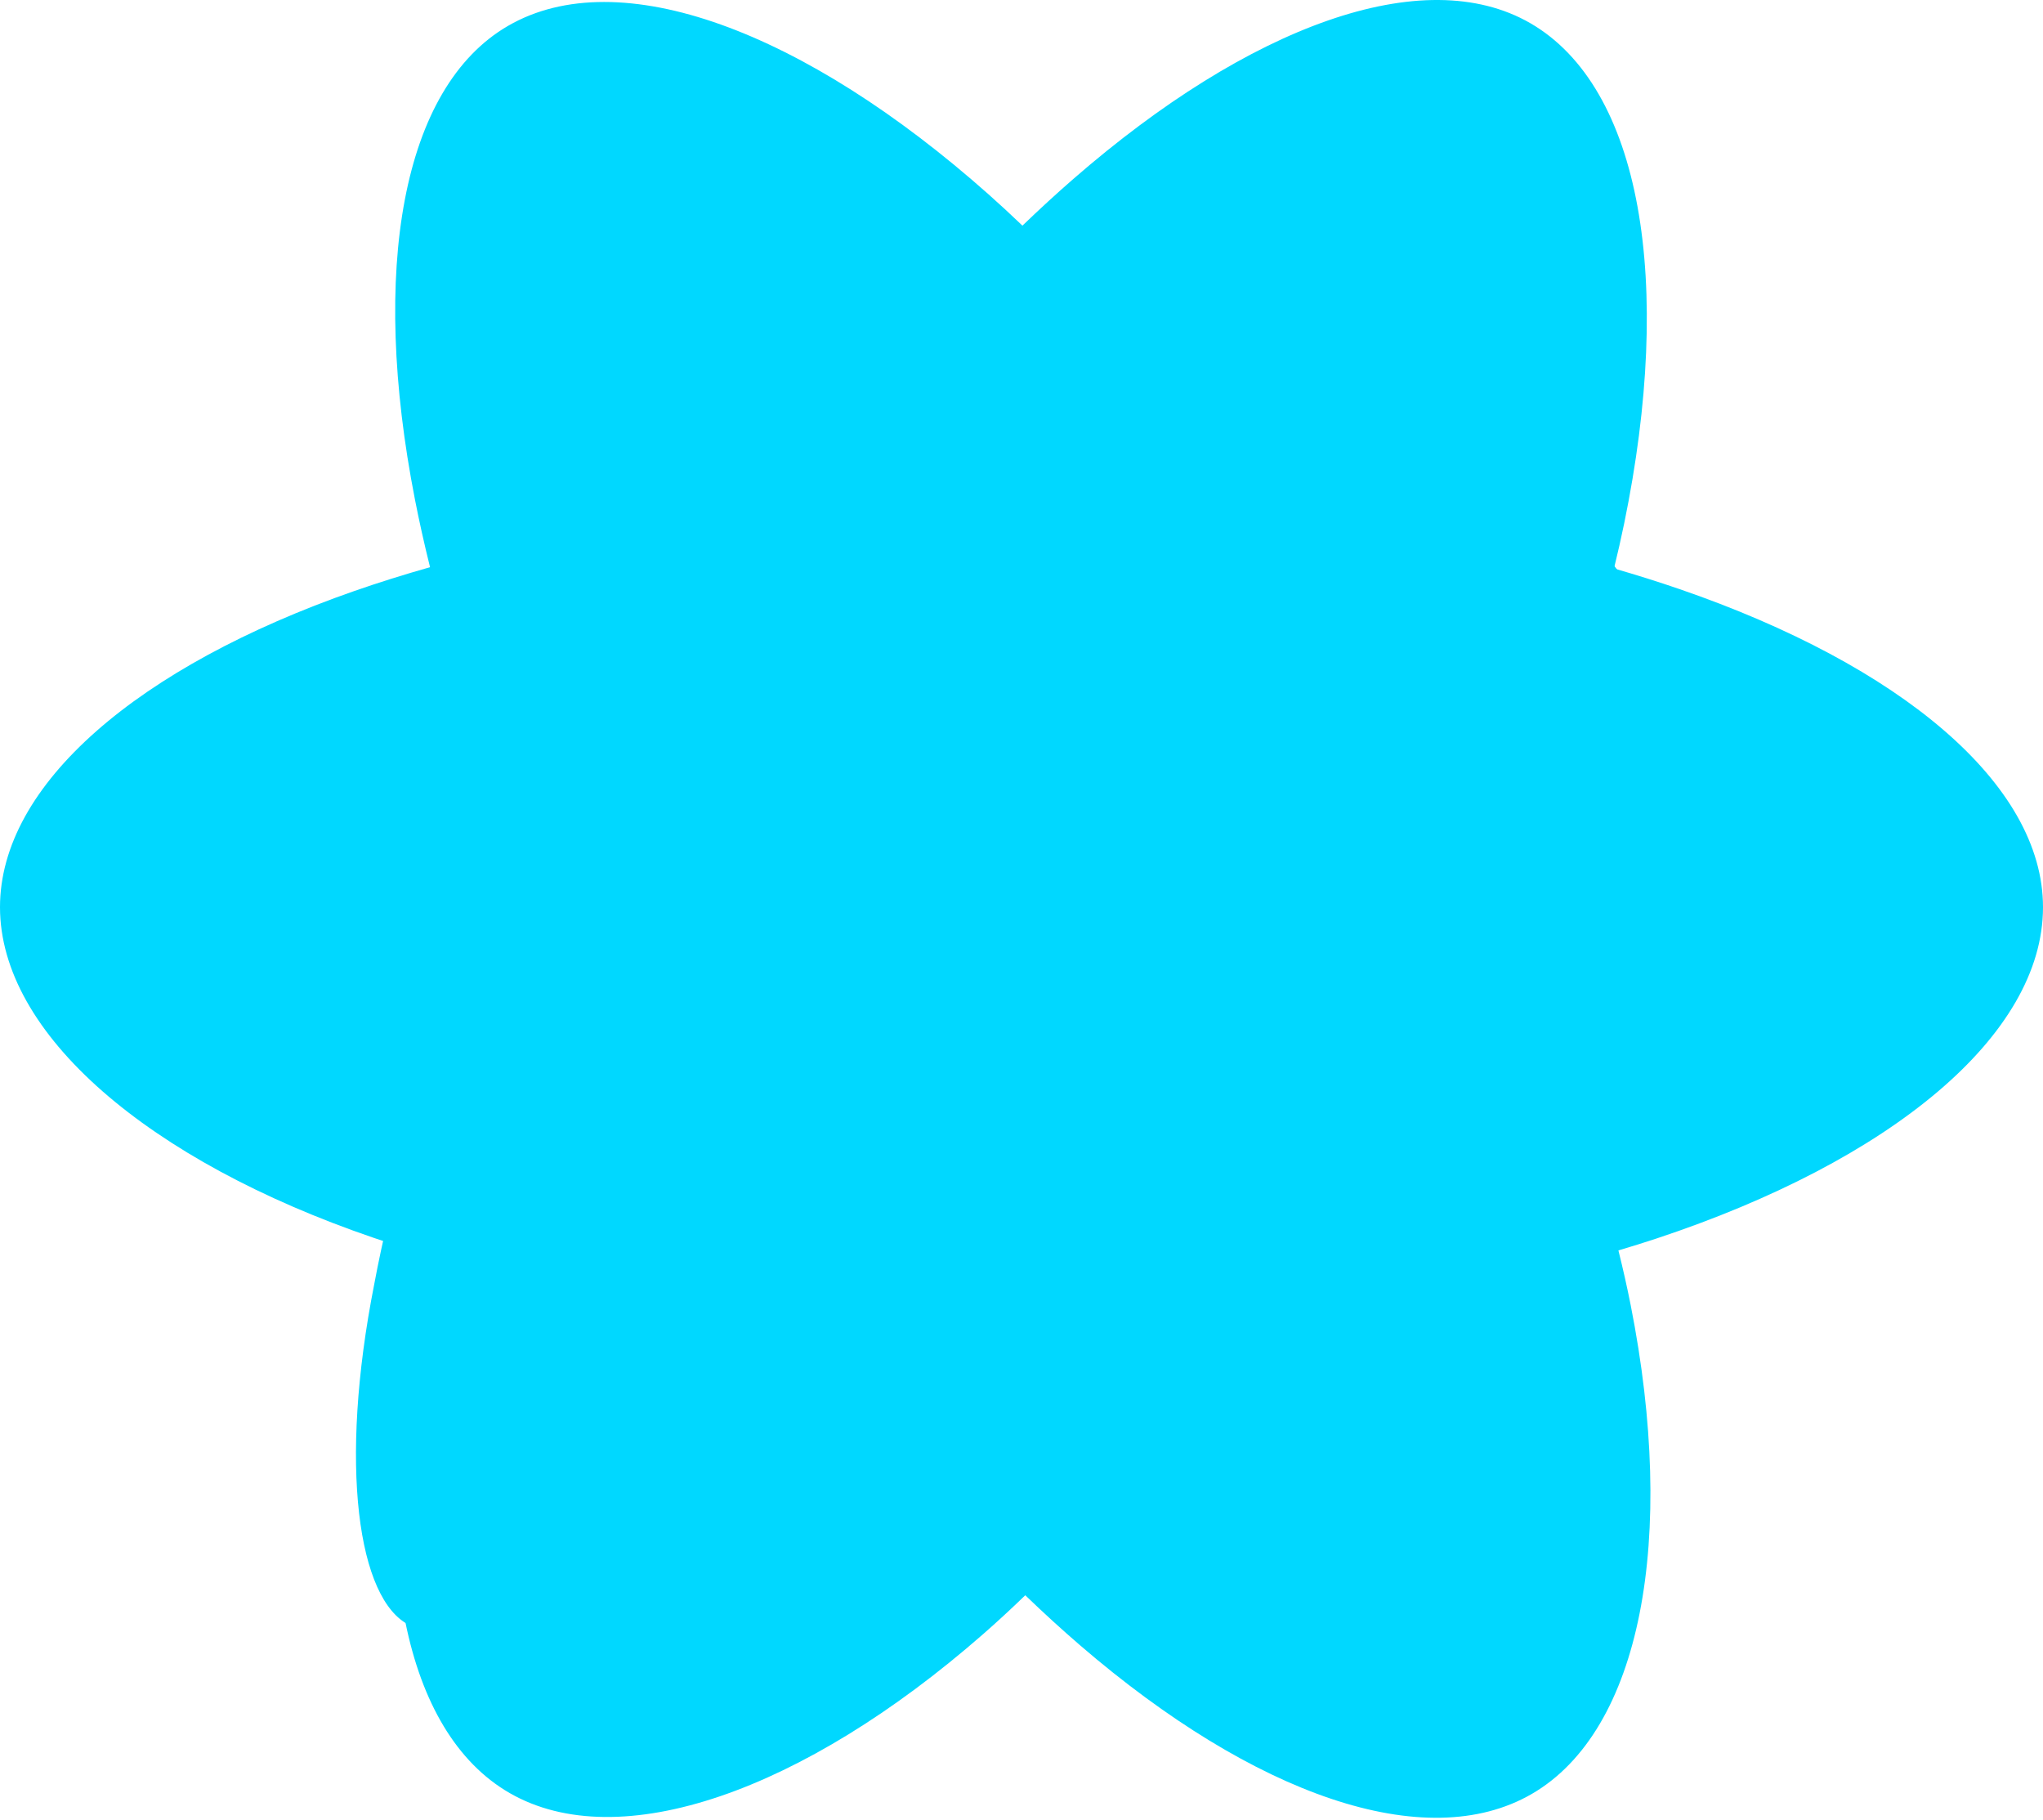<?xml version="1.0" encoding="UTF-8"?>
<svg width="256px" height="228px" viewBox="0 0 256 228" version="1.1" xmlns="http://www.w3.org/2000/svg">
    <title>React</title>
    <g>
        <path d="M210.483,73.824 C207.828,72.91 205.076,72.045 202.242,71.227 C202.708,69.326 203.136,67.45 203.516,65.606 C209.754,35.325 205.675,10.93 191.747,2.898 C178.392,-4.803 156.551,3.227 134.493,22.424 C132.372,24.27 130.245,26.224 128.118,28.272 C126.702,26.917 125.287,25.608 123.877,24.355 C100.759,3.829 77.587,-4.822 63.673,3.233 C50.33,10.957 46.379,33.89 51.995,62.588 C52.537,65.36 53.171,68.191 53.887,71.069 C50.608,72 47.442,72.992 44.413,74.048 C17.309,83.497 0,98.307 0,113.668 C0,129.533 18.582,145.446 46.812,155.095 C49.039,155.857 51.351,156.577 53.733,157.26 C52.96,160.373 52.288,163.423 51.723,166.398 C46.369,194.598 50.55,216.989 63.857,224.664 C77.601,232.59 100.669,224.443 123.13,204.809 C124.906,203.257 126.687,201.611 128.472,199.886 C130.786,202.114 133.095,204.222 135.393,206.2 C157.15,224.922 178.638,232.482 191.932,224.786 C205.663,216.837 210.126,192.783 204.332,163.518 C203.89,161.283 203.375,159 202.797,156.676 C204.417,156.197 206.007,155.702 207.557,155.188 C236.905,145.465 256,129.745 256,113.668 C256,98.251 238.132,83.342 210.483,73.824" fill="#00D8FF"/>
        <path d="M201.345,142.016 C199.916,142.483 198.462,142.934 196.989,143.369 C194.589,134.185 191.365,124.345 187.43,114.162 C191.176,104.211 194.243,94.488 196.521,85.371 C199.187,86.146 201.755,86.978 204.203,87.872 C227.881,95.934 242.24,107.841 242.24,113.668 C242.24,119.919 226.678,132.792 201.345,142.016 L201.345,142.016 Z M190.268,161.135 C192.708,172.469 193.764,182.816 192.527,190.421 C191.414,197.182 188.922,201.712 185.837,203.179 C179.393,206.306 163.157,200.277 145.022,184.817 C142.889,182.983 140.751,181.03 138.618,178.965 C145.592,171.447 152.557,162.804 159.313,153.27 C169.7,152.249 179.442,150.658 188.207,148.542 C188.723,150.64 189.191,152.703 189.604,154.722 C189.92,156.367 190.113,158.814 190.268,161.135 L190.268,161.135 Z M65.511,203.037 C59.182,205.083 54.382,205.101 51.296,203.622 C44.856,200.483 42.401,183.648 46.901,160.874 C47.418,158.108 48.025,155.275 48.717,152.391 C57.354,154.398 66.965,155.899 77.249,156.848 C84.056,166.16 91.129,174.721 98.208,182.194 C96.486,183.877 94.759,185.492 93.03,187.033 C83.09,195.873 73.35,200.705 65.511,203.037 L65.511,203.037 Z M13.759,113.668 C13.759,107.388 27.214,95.779 49.97,87.862 C52.574,86.921 55.314,86.031 58.166,85.19 C60.468,94.444 63.553,104.218 67.34,114.202 C63.502,124.328 60.362,134.243 58.043,143.587 C55.446,142.926 52.936,142.228 50.509,141.492 C27.214,133.496 13.759,121.83 13.759,113.668 L13.759,113.668 Z M65.845,24.414 C72.291,21.268 88.506,27.597 107.576,44.086 C108.844,45.184 110.117,46.33 111.392,47.517 C104.366,54.903 97.379,63.291 90.629,72.488 C80.679,73.535 71.06,75.086 62.091,77.128 C61.434,74.469 60.842,71.844 60.317,69.266 C55.465,43.216 59.182,27.646 65.845,24.414 L65.845,24.414 Z M184.163,87.205 C182.643,83.392 181.015,79.599 179.289,75.84 C188.069,77.742 196.231,80.109 203.489,82.877 C200.495,94.099 195.767,106.45 189.621,119.279 C187.94,115.722 186.166,112.153 184.301,108.579 C184.262,108.494 184.222,108.409 184.163,87.205 L184.163,87.205 Z M128.436,52.08 C134.116,58.264 139.795,65.388 145.365,73.208 C139.735,73.017 134.026,72.915 128.317,72.915 C122.627,72.915 116.938,73.017 111.328,73.208 C116.898,65.439 122.578,58.315 128.436,52.08 L128.436,52.08 Z M71.889,119.318 C65.845,106.55 61.195,94.239 58.221,83.055 C65.418,80.339 73.481,78.02 82.138,76.169 C80.392,79.877 78.746,83.636 77.219,87.446 C75.653,91.362 74.165,95.278 72.757,99.194 C72.37,99.245 71.983,99.296 71.889,119.318 L71.889,119.318 Z M128.476,175.257 C122.678,168.922 116.879,161.697 111.229,153.775 C116.738,153.927 122.387,154.009 128.156,154.009 C133.986,154.009 139.735,153.907 145.405,153.713 C139.815,161.798 134.076,169.064 128.476,175.257 L128.476,175.257 Z M184.222,140.018 C185.827,143.934 187.333,147.788 188.74,151.58 C179.928,153.584 170.498,155.135 160.67,156.19 C167.302,147.298 173.634,137.827 179.528,127.918 C181.165,131.984 182.743,136.029 184.222,140.018 L184.222,140.018 Z M128.197,189.952 C79.172,189.952 39.062,156.699 39.062,113.668 C39.062,70.637 79.172,37.384 128.197,37.384 C177.221,37.384 217.332,70.637 217.332,113.668 C217.332,156.699 177.221,189.952 128.197,189.952 L128.197,189.952 Z" fill="#00D8FF"/>
    </g>
</svg>
